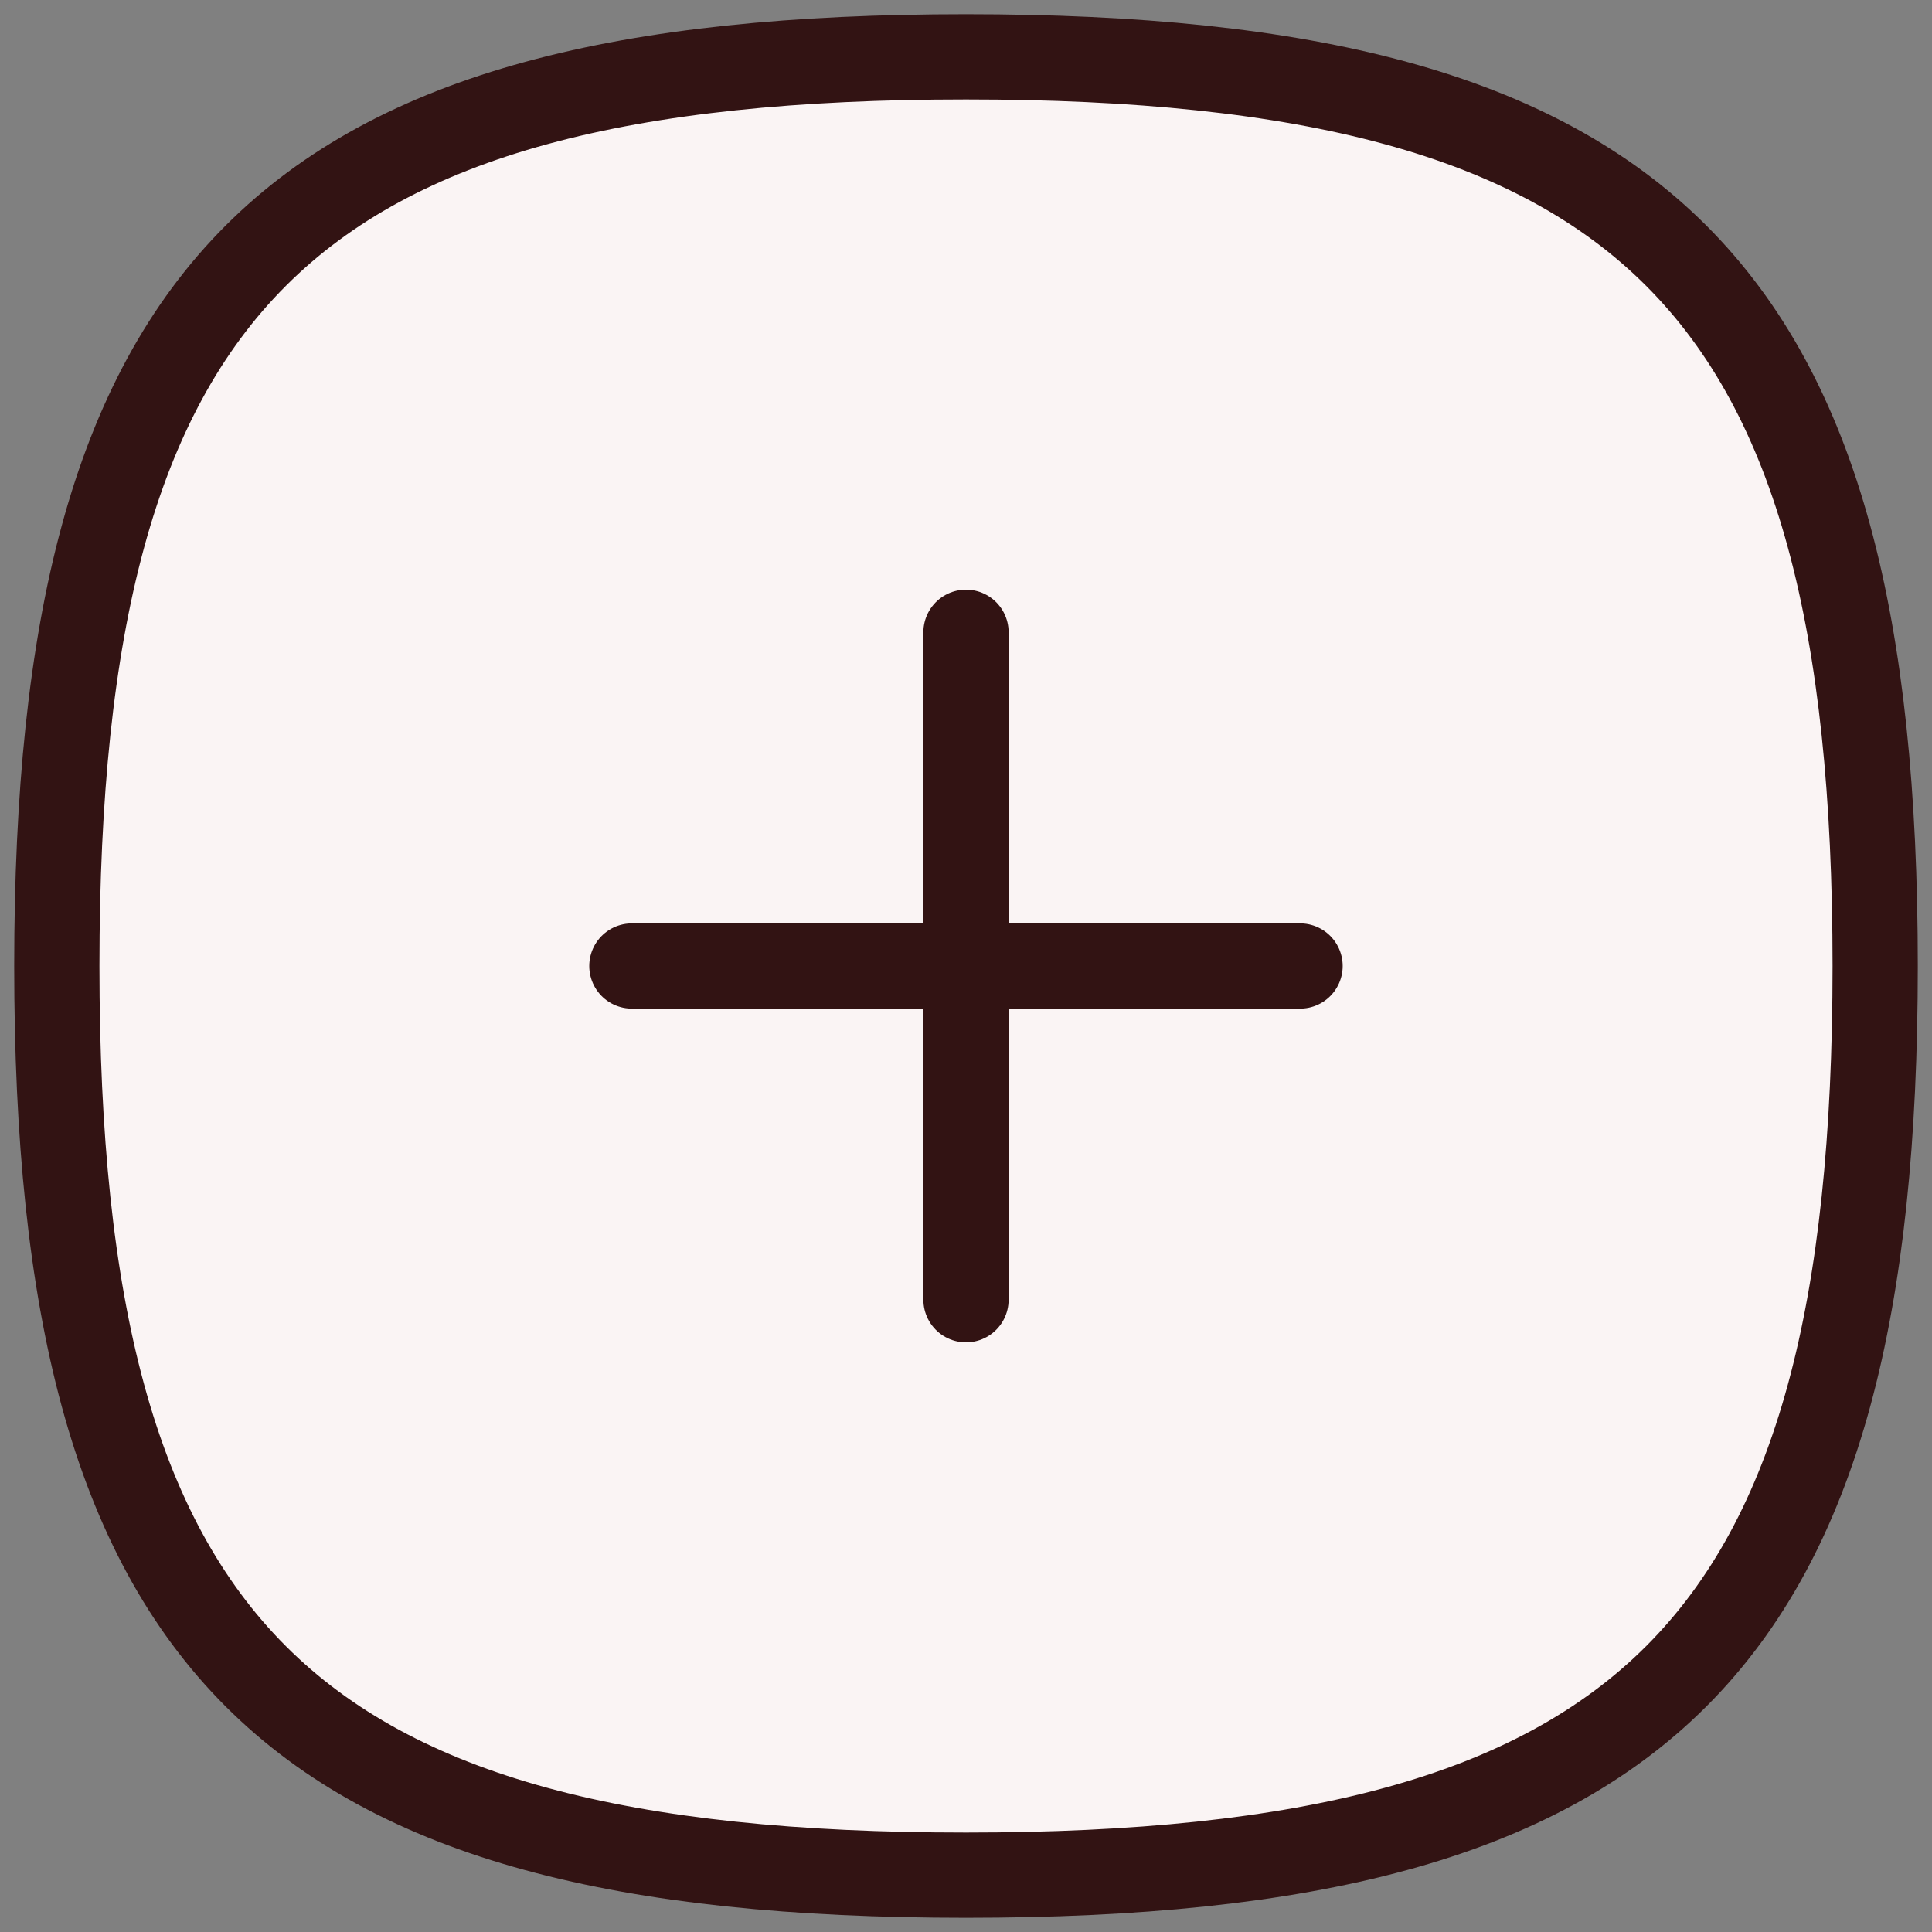 <svg width="34" height="34" viewBox="0 0 34 34" fill="none" xmlns="http://www.w3.org/2000/svg">
<rect x="0" y="0" width="34" height="34" fill="#808080" stroke="none"/>
<path fill-rule="evenodd" clip-rule="evenodd" d="M1 17C1 5.001 5.001 1 17 1C28.999 1 33 5.001 33 17C33 28.999 28.999 33 17 33C5.001 33 1 28.999 1 17Z" fill="#FAF4F4" stroke="#321313" stroke-width="1.5" stroke-linecap="round" stroke-linejoin="round"/>
<path d="M17 11.127V22.873" stroke="#321313" stroke-width="1.5" stroke-linecap="round" stroke-linejoin="round"/>
<path d="M22.879 17H11.12" stroke="#321313" stroke-width="1.5" stroke-linecap="round" stroke-linejoin="round"/>
</svg>
